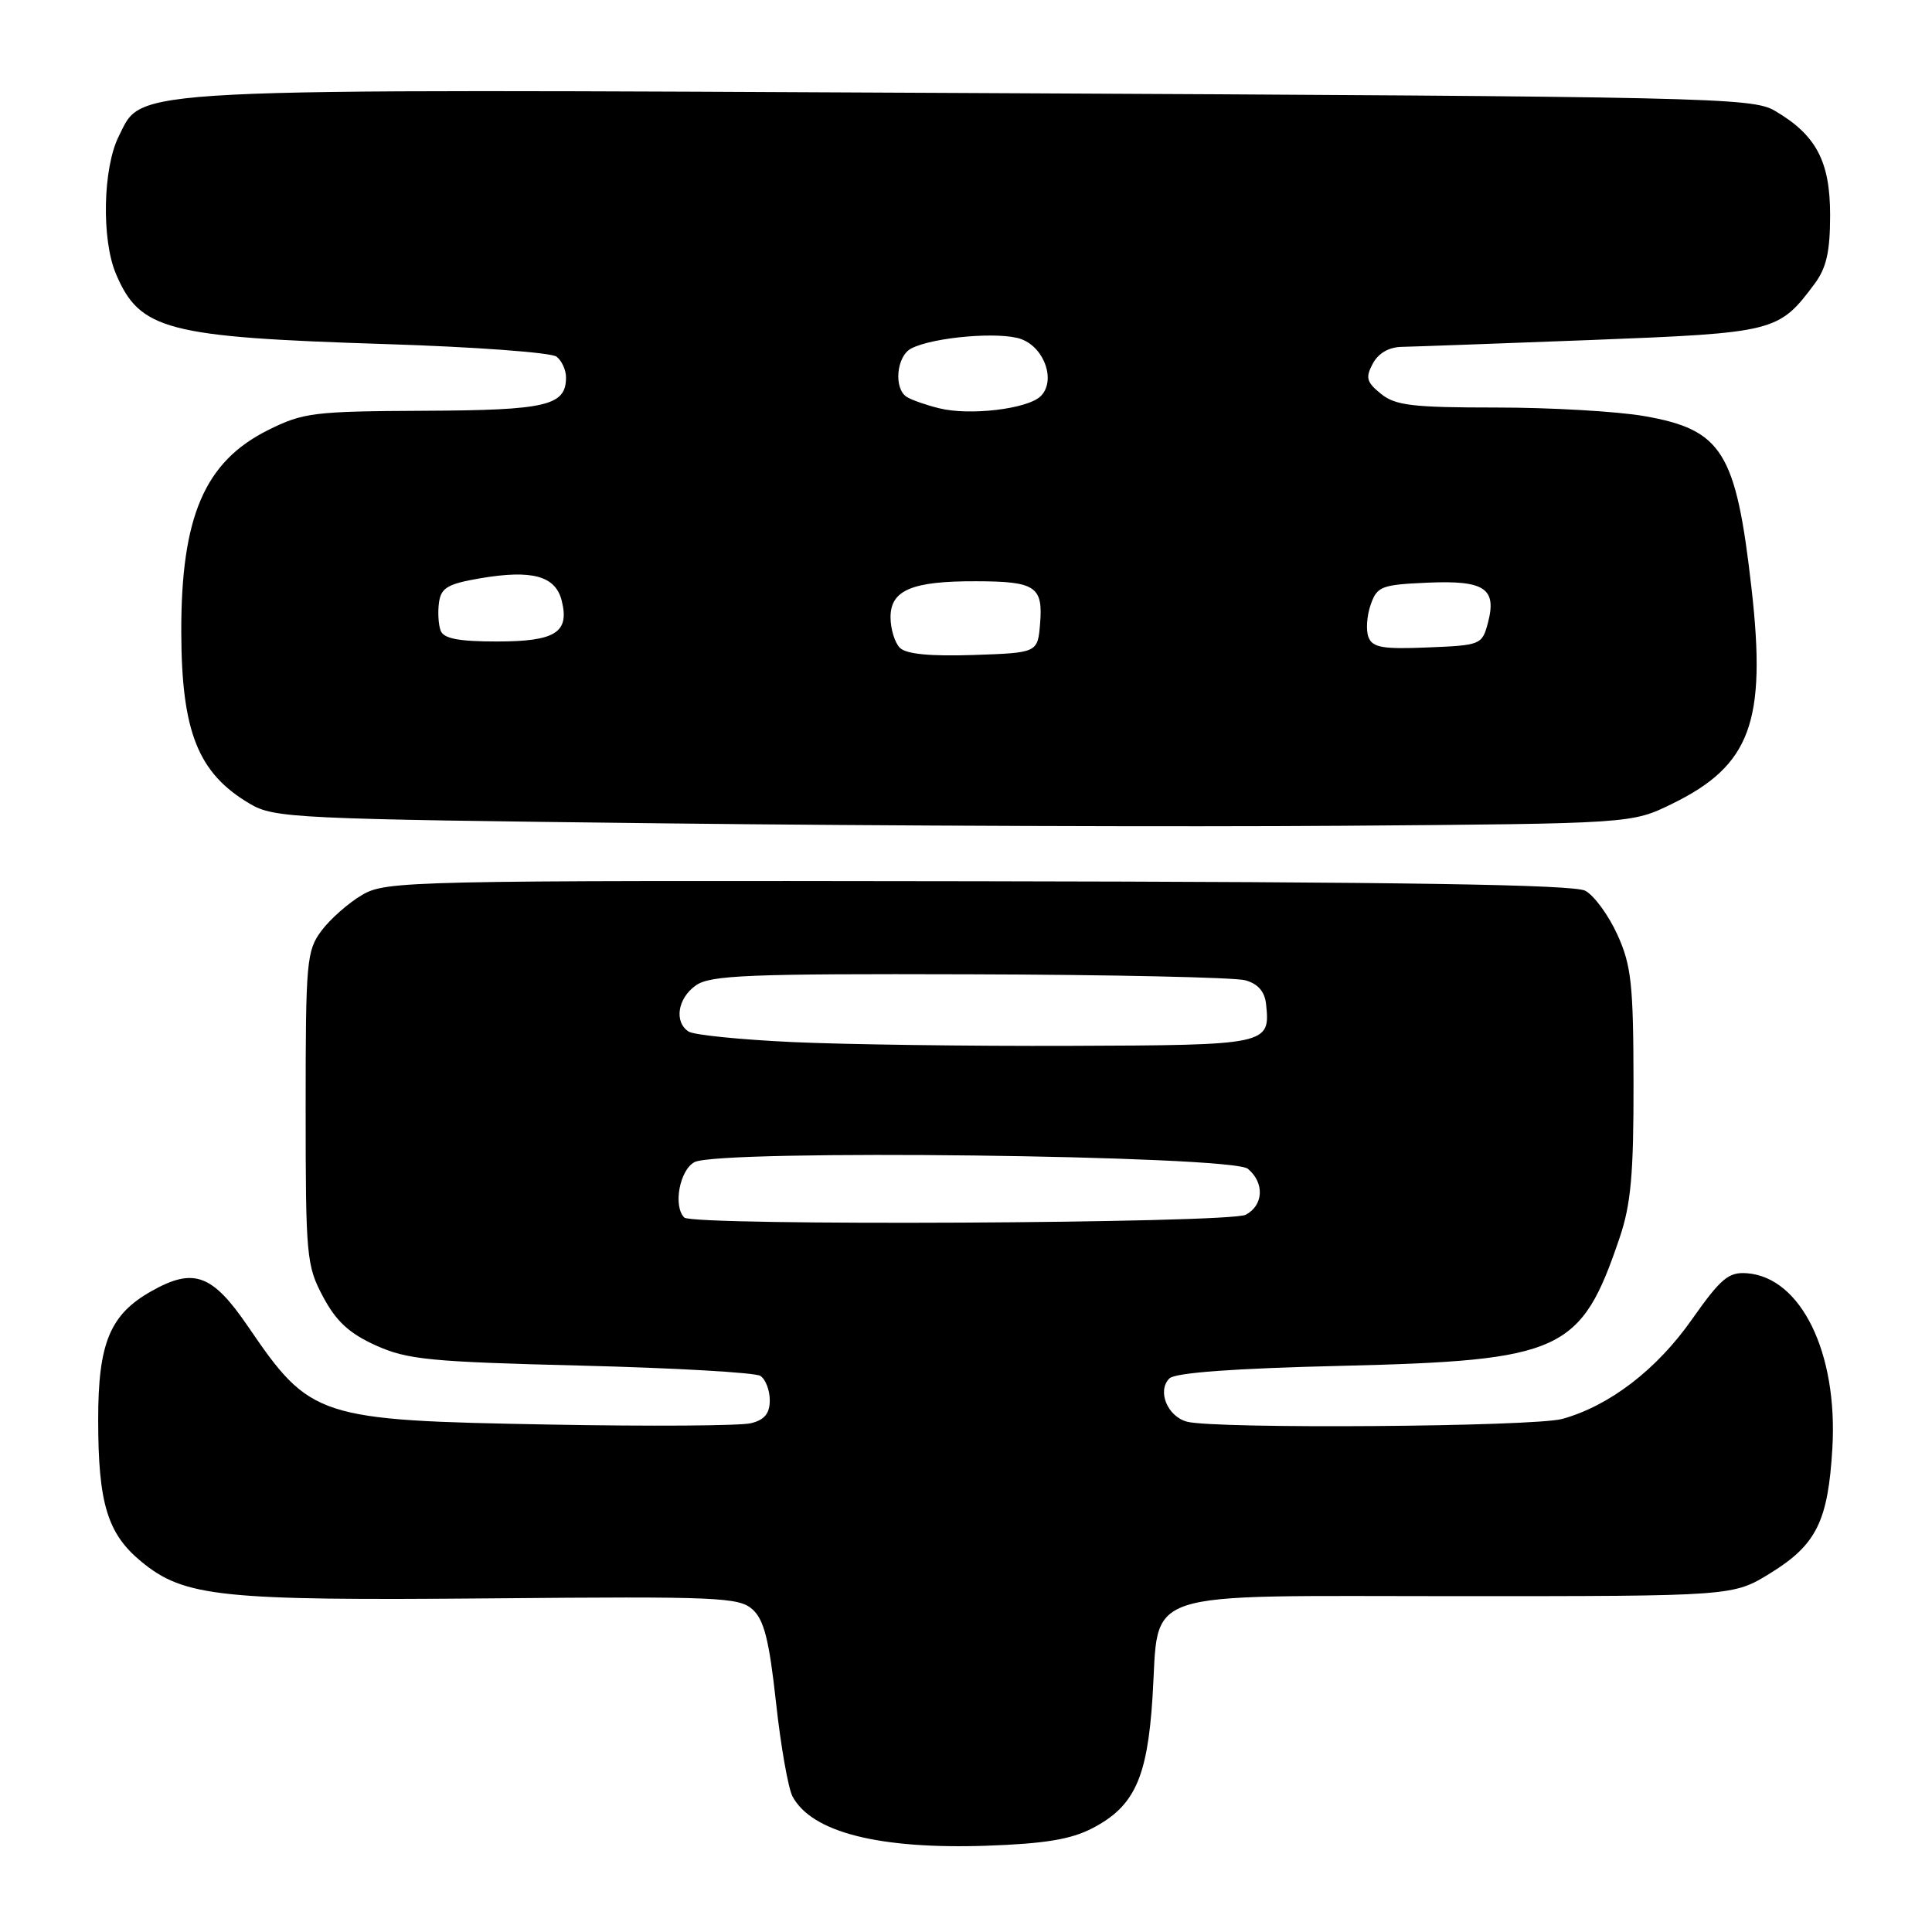 <?xml version="1.0" encoding="UTF-8" standalone="no"?>
<!DOCTYPE svg PUBLIC "-//W3C//DTD SVG 1.1//EN" "http://www.w3.org/Graphics/SVG/1.1/DTD/svg11.dtd" >
<svg xmlns="http://www.w3.org/2000/svg" xmlns:xlink="http://www.w3.org/1999/xlink" version="1.1" viewBox="0 0 256 256">
 <g >
 <path fill="currentColor"
d=" M 144.73 242.26 C 150.30 239.37 152.02 235.63 152.71 224.97 C 153.66 210.32 150.13 211.50 193.23 211.50 C 229.64 211.50 229.64 211.50 234.57 208.46 C 240.69 204.69 242.23 201.57 242.80 191.87 C 243.53 179.24 238.64 169.24 231.47 168.71 C 229.04 168.53 228.02 169.39 224.16 174.87 C 219.51 181.49 213.27 186.27 207.03 188.01 C 203.25 189.06 160.99 189.37 157.28 188.38 C 154.68 187.68 153.30 184.30 154.95 182.65 C 155.71 181.89 163.43 181.32 177.80 180.98 C 207.04 180.27 209.49 179.14 214.61 164.00 C 216.11 159.59 216.47 155.53 216.45 143.50 C 216.43 130.39 216.16 127.91 214.31 123.84 C 213.14 121.27 211.23 118.66 210.06 118.03 C 208.52 117.21 186.13 116.86 129.60 116.77 C 54.01 116.66 51.16 116.72 47.99 118.58 C 46.19 119.63 43.76 121.77 42.60 123.32 C 40.62 125.98 40.50 127.36 40.50 146.82 C 40.50 166.52 40.61 167.71 42.81 171.83 C 44.55 175.10 46.29 176.69 49.81 178.28 C 53.98 180.16 56.98 180.45 77.00 180.95 C 89.38 181.26 100.06 181.87 100.75 182.31 C 101.44 182.76 102.00 184.21 102.00 185.54 C 102.00 187.28 101.31 188.14 99.52 188.58 C 98.16 188.93 86.12 189.01 72.77 188.76 C 42.05 188.20 41.15 187.91 32.86 175.76 C 28.13 168.83 25.67 167.93 20.09 171.07 C 14.57 174.17 13.00 177.96 13.01 188.15 C 13.01 199.21 14.24 203.23 18.72 206.92 C 24.41 211.61 29.17 212.11 65.23 211.79 C 95.09 211.52 97.93 211.64 99.72 213.26 C 101.24 214.63 101.92 217.33 102.82 225.54 C 103.45 231.34 104.44 236.95 105.01 238.03 C 107.56 242.79 116.45 245.05 130.73 244.57 C 138.42 244.30 141.89 243.73 144.73 242.26 Z  M 221.56 106.51 C 231.96 101.43 234.09 95.66 232.09 78.00 C 230.03 59.85 228.22 56.94 217.85 55.13 C 214.27 54.51 205.46 54.00 198.28 54.00 C 187.15 54.00 184.89 53.73 182.98 52.18 C 181.07 50.64 180.91 50.04 181.90 48.18 C 182.65 46.79 184.05 45.98 185.79 45.96 C 187.28 45.93 198.58 45.52 210.89 45.05 C 235.23 44.10 235.68 43.99 240.44 37.61 C 242.01 35.50 242.50 33.36 242.50 28.50 C 242.50 21.37 240.65 17.88 235.16 14.67 C 232.19 12.93 226.62 12.80 129.26 12.33 C 15.01 11.77 19.00 11.57 15.75 18.03 C 13.63 22.23 13.43 31.72 15.36 36.28 C 18.52 43.75 22.07 44.67 51.03 45.59 C 62.84 45.96 73.06 46.71 73.75 47.26 C 74.44 47.80 75.00 49.03 75.00 50.00 C 75.00 53.76 72.47 54.36 56.18 54.43 C 41.54 54.50 40.17 54.67 35.50 57.00 C 27.10 61.20 23.98 68.49 24.02 83.80 C 24.06 97.00 26.25 102.46 33.10 106.50 C 36.34 108.41 38.89 108.53 88.00 109.10 C 116.33 109.43 156.76 109.58 177.86 109.42 C 216.21 109.13 216.21 109.13 221.56 106.51 Z  M 90.67 161.33 C 89.17 159.83 90.05 155.04 92.02 153.99 C 95.25 152.26 163.19 153.08 165.35 154.87 C 167.57 156.72 167.44 159.70 165.07 160.96 C 162.92 162.11 91.80 162.47 90.67 161.33 Z  M 105.00 138.08 C 98.12 137.76 91.94 137.14 91.25 136.69 C 89.29 135.42 89.79 132.26 92.22 130.56 C 94.14 129.22 99.18 129.01 128.47 129.10 C 147.19 129.15 163.62 129.51 165.00 129.89 C 166.68 130.35 167.58 131.38 167.76 133.04 C 168.33 138.44 168.07 138.49 141.79 138.58 C 128.43 138.63 111.88 138.40 105.00 138.08 Z  M 119.24 85.84 C 118.56 85.16 118.00 83.33 118.00 81.78 C 118.00 78.19 120.85 76.99 129.32 77.02 C 137.19 77.03 138.22 77.71 137.82 82.60 C 137.50 86.50 137.50 86.50 128.99 86.79 C 123.22 86.98 120.07 86.67 119.24 85.84 Z  M 181.33 84.43 C 180.98 83.51 181.11 81.58 181.62 80.13 C 182.47 77.70 183.03 77.48 189.11 77.21 C 196.73 76.87 198.37 77.96 197.15 82.56 C 196.38 85.43 196.19 85.51 189.17 85.79 C 183.21 86.04 181.86 85.80 181.33 84.43 Z  M 58.39 83.57 C 58.09 82.79 57.99 81.10 58.17 79.82 C 58.45 77.87 59.34 77.36 63.67 76.62 C 70.51 75.46 73.61 76.31 74.43 79.59 C 75.49 83.81 73.60 85.00 65.85 85.00 C 60.78 85.00 58.79 84.62 58.39 83.57 Z  M 124.41 54.09 C 122.71 53.67 120.80 53.00 120.16 52.60 C 118.39 51.50 118.78 47.18 120.75 46.17 C 123.70 44.65 132.62 43.90 135.36 44.95 C 138.46 46.13 139.93 50.52 137.88 52.51 C 136.13 54.20 128.45 55.11 124.41 54.09 Z "/>
</g>
</svg>
